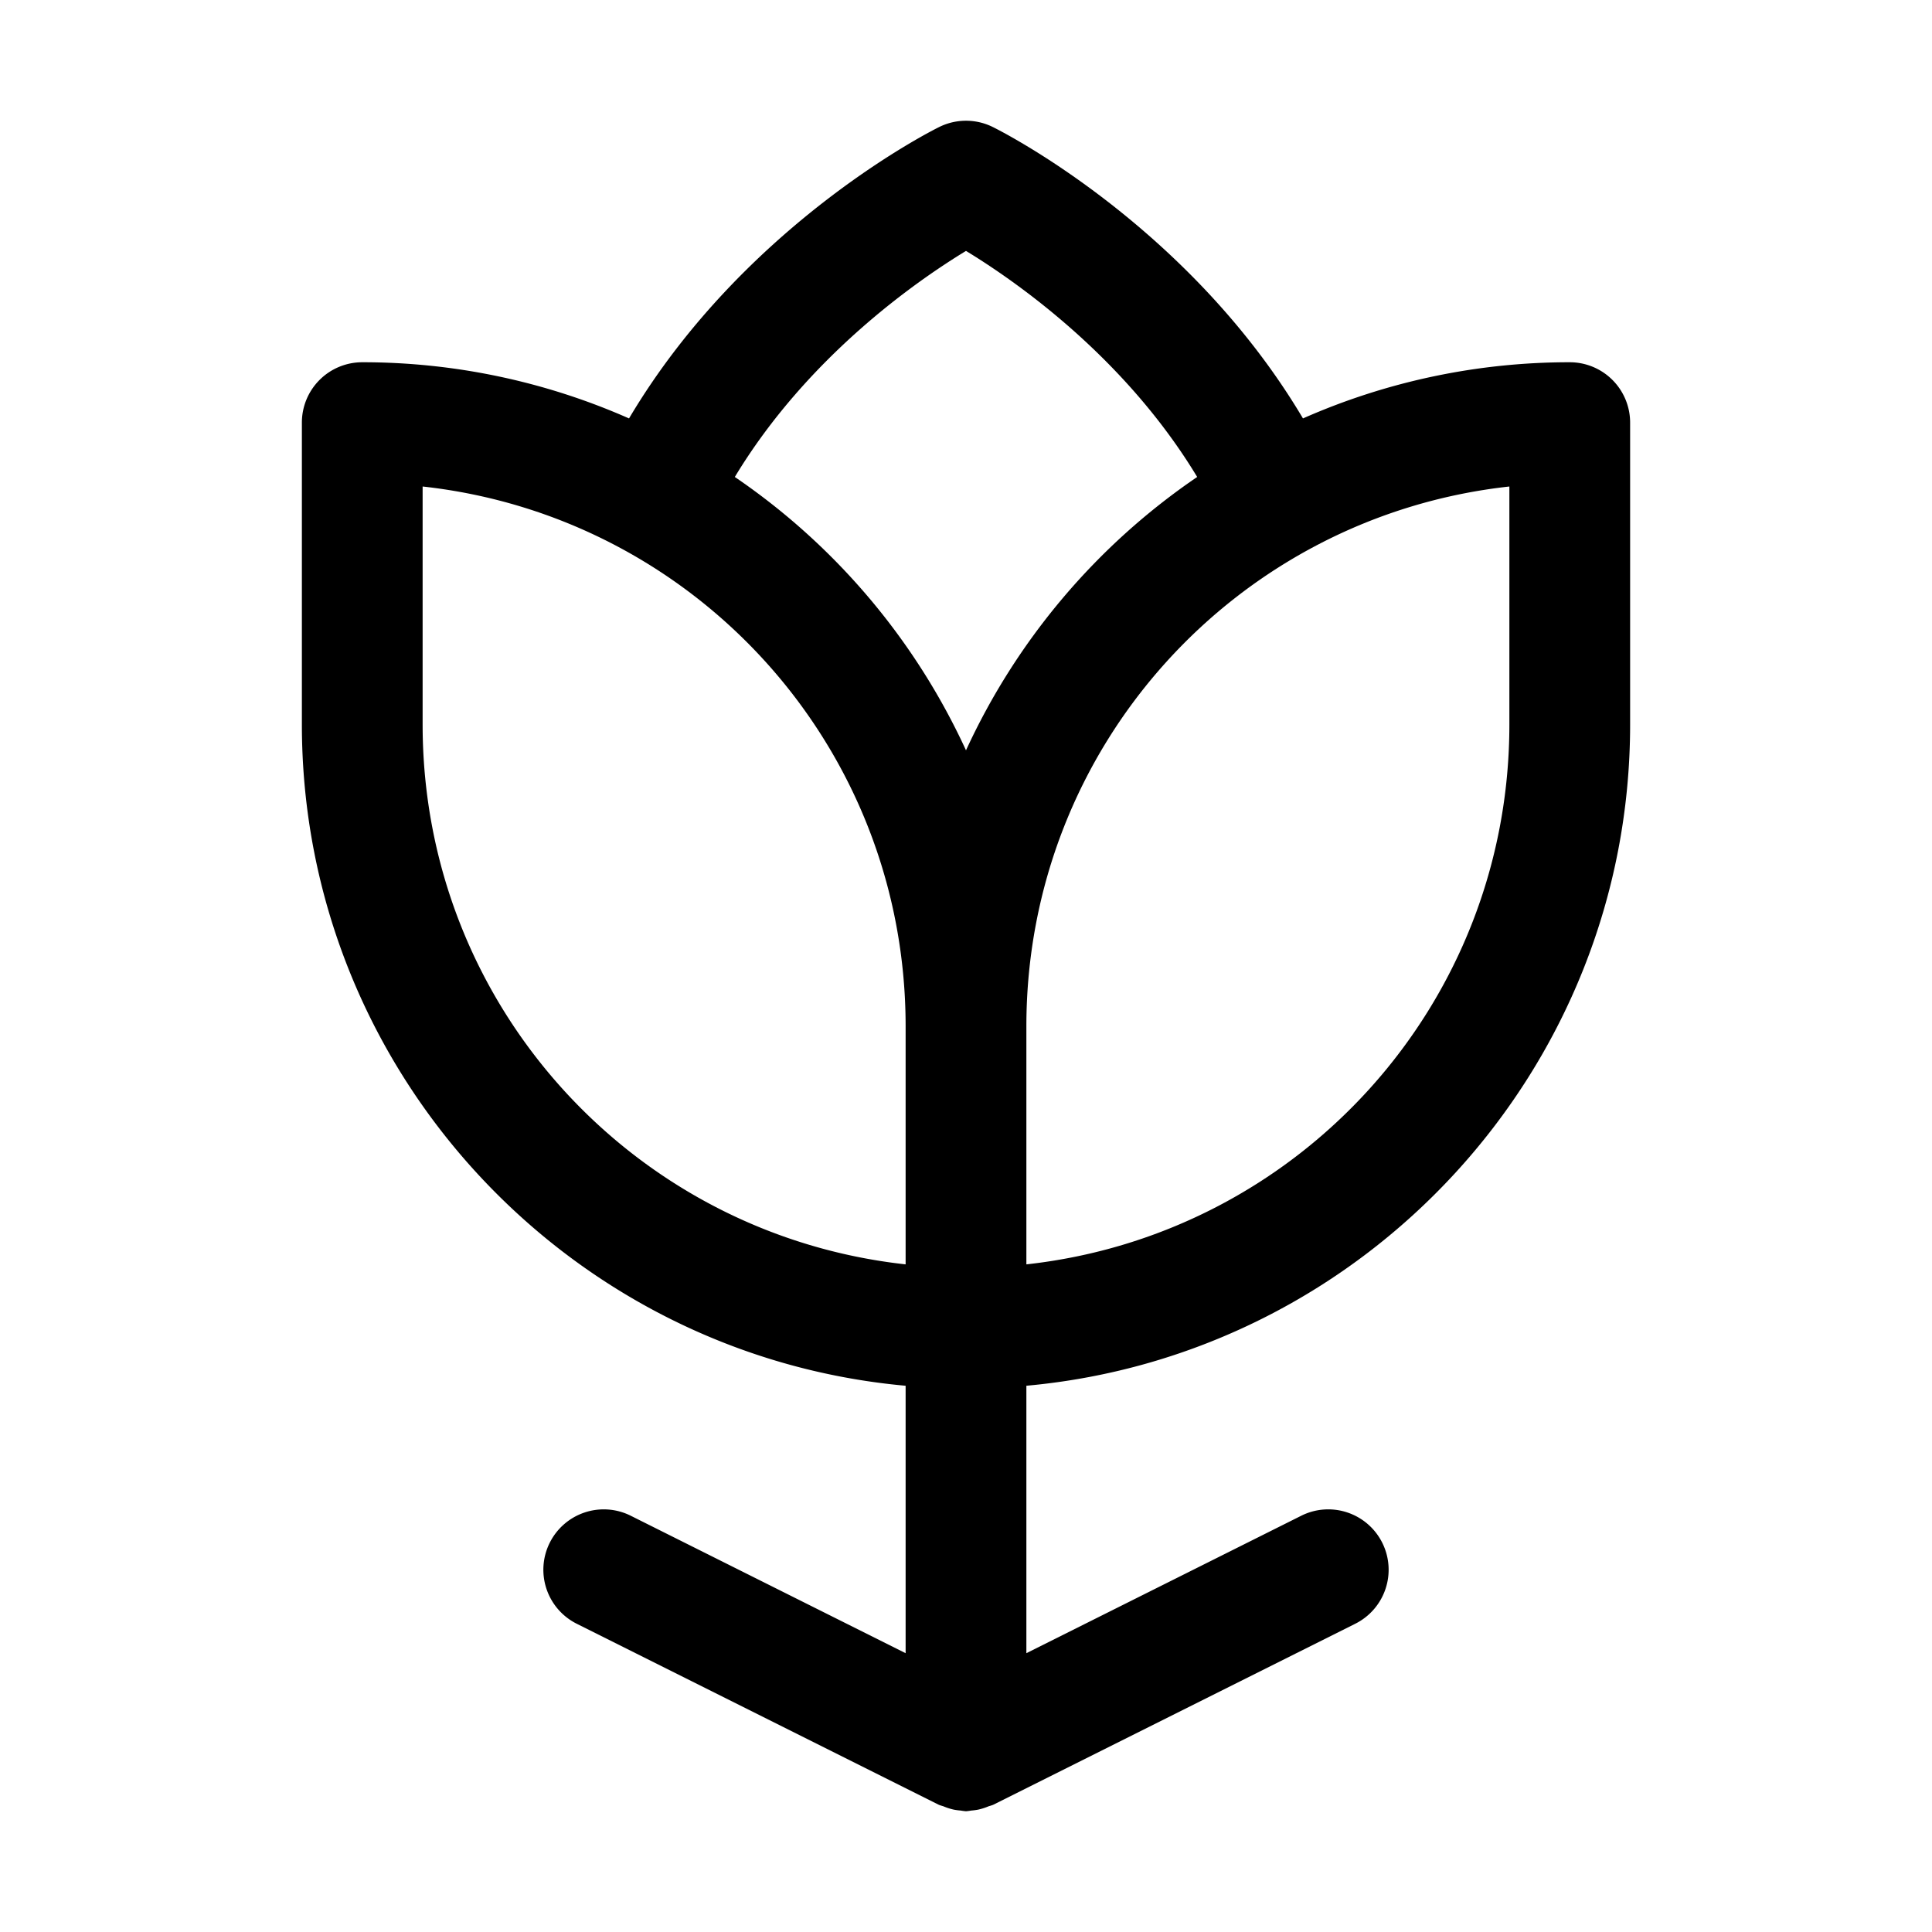 <svg xmlns="http://www.w3.org/2000/svg" viewBox="0 0 256 256"><path d="M126.768 16.094a8 8 0 0 0-2.346.75s-25.567 12.47-41.072 38.6A87.4 87.4 0 0 0 48 48a8 8 0 0 0-8 8v40c0 45.808 35.228 83.56 80 87.62v35.437l-36.422-18.213a8 8 0 0 0-6.107-.434 8 8 0 0 0-4.627 4.012 8 8 0 0 0 3.578 10.734l48 24a8 8 0 0 0 .572.184 8 8 0 0 0 1.406.45 8 8 0 0 0 .891.116A8 8 0 0 0 128 240a8 8 0 0 0 .709-.094 8 8 0 0 0 .89-.117 8 8 0 0 0 1.407-.45 8 8 0 0 0 .572-.183l48-24a8 8 0 0 0 3.578-10.734 8 8 0 0 0-10.734-3.578L136 219.057v-35.438c44.772-4.06 80-41.81 80-87.619V56a8 8 0 0 0-8-8 87.4 87.4 0 0 0-35.35 7.443c-15.505-26.128-41.072-38.6-41.072-38.6a8 8 0 0 0-4.81-.75zM128 33.248c6.415 3.902 20.952 13.93 30.633 29.953A88.6 88.6 0 0 0 128 99.421a88.6 88.6 0 0 0-30.633-36.22c9.681-16.023 24.218-26.05 30.633-29.953zM56 64.465C92.069 68.43 120 98.849 120 136v31.535C83.931 163.57 56 133.151 56 96zm144 0V96c0 37.151-27.931 67.57-64 71.535V136c0-37.151 27.931-67.57 64-71.535z"/></svg>